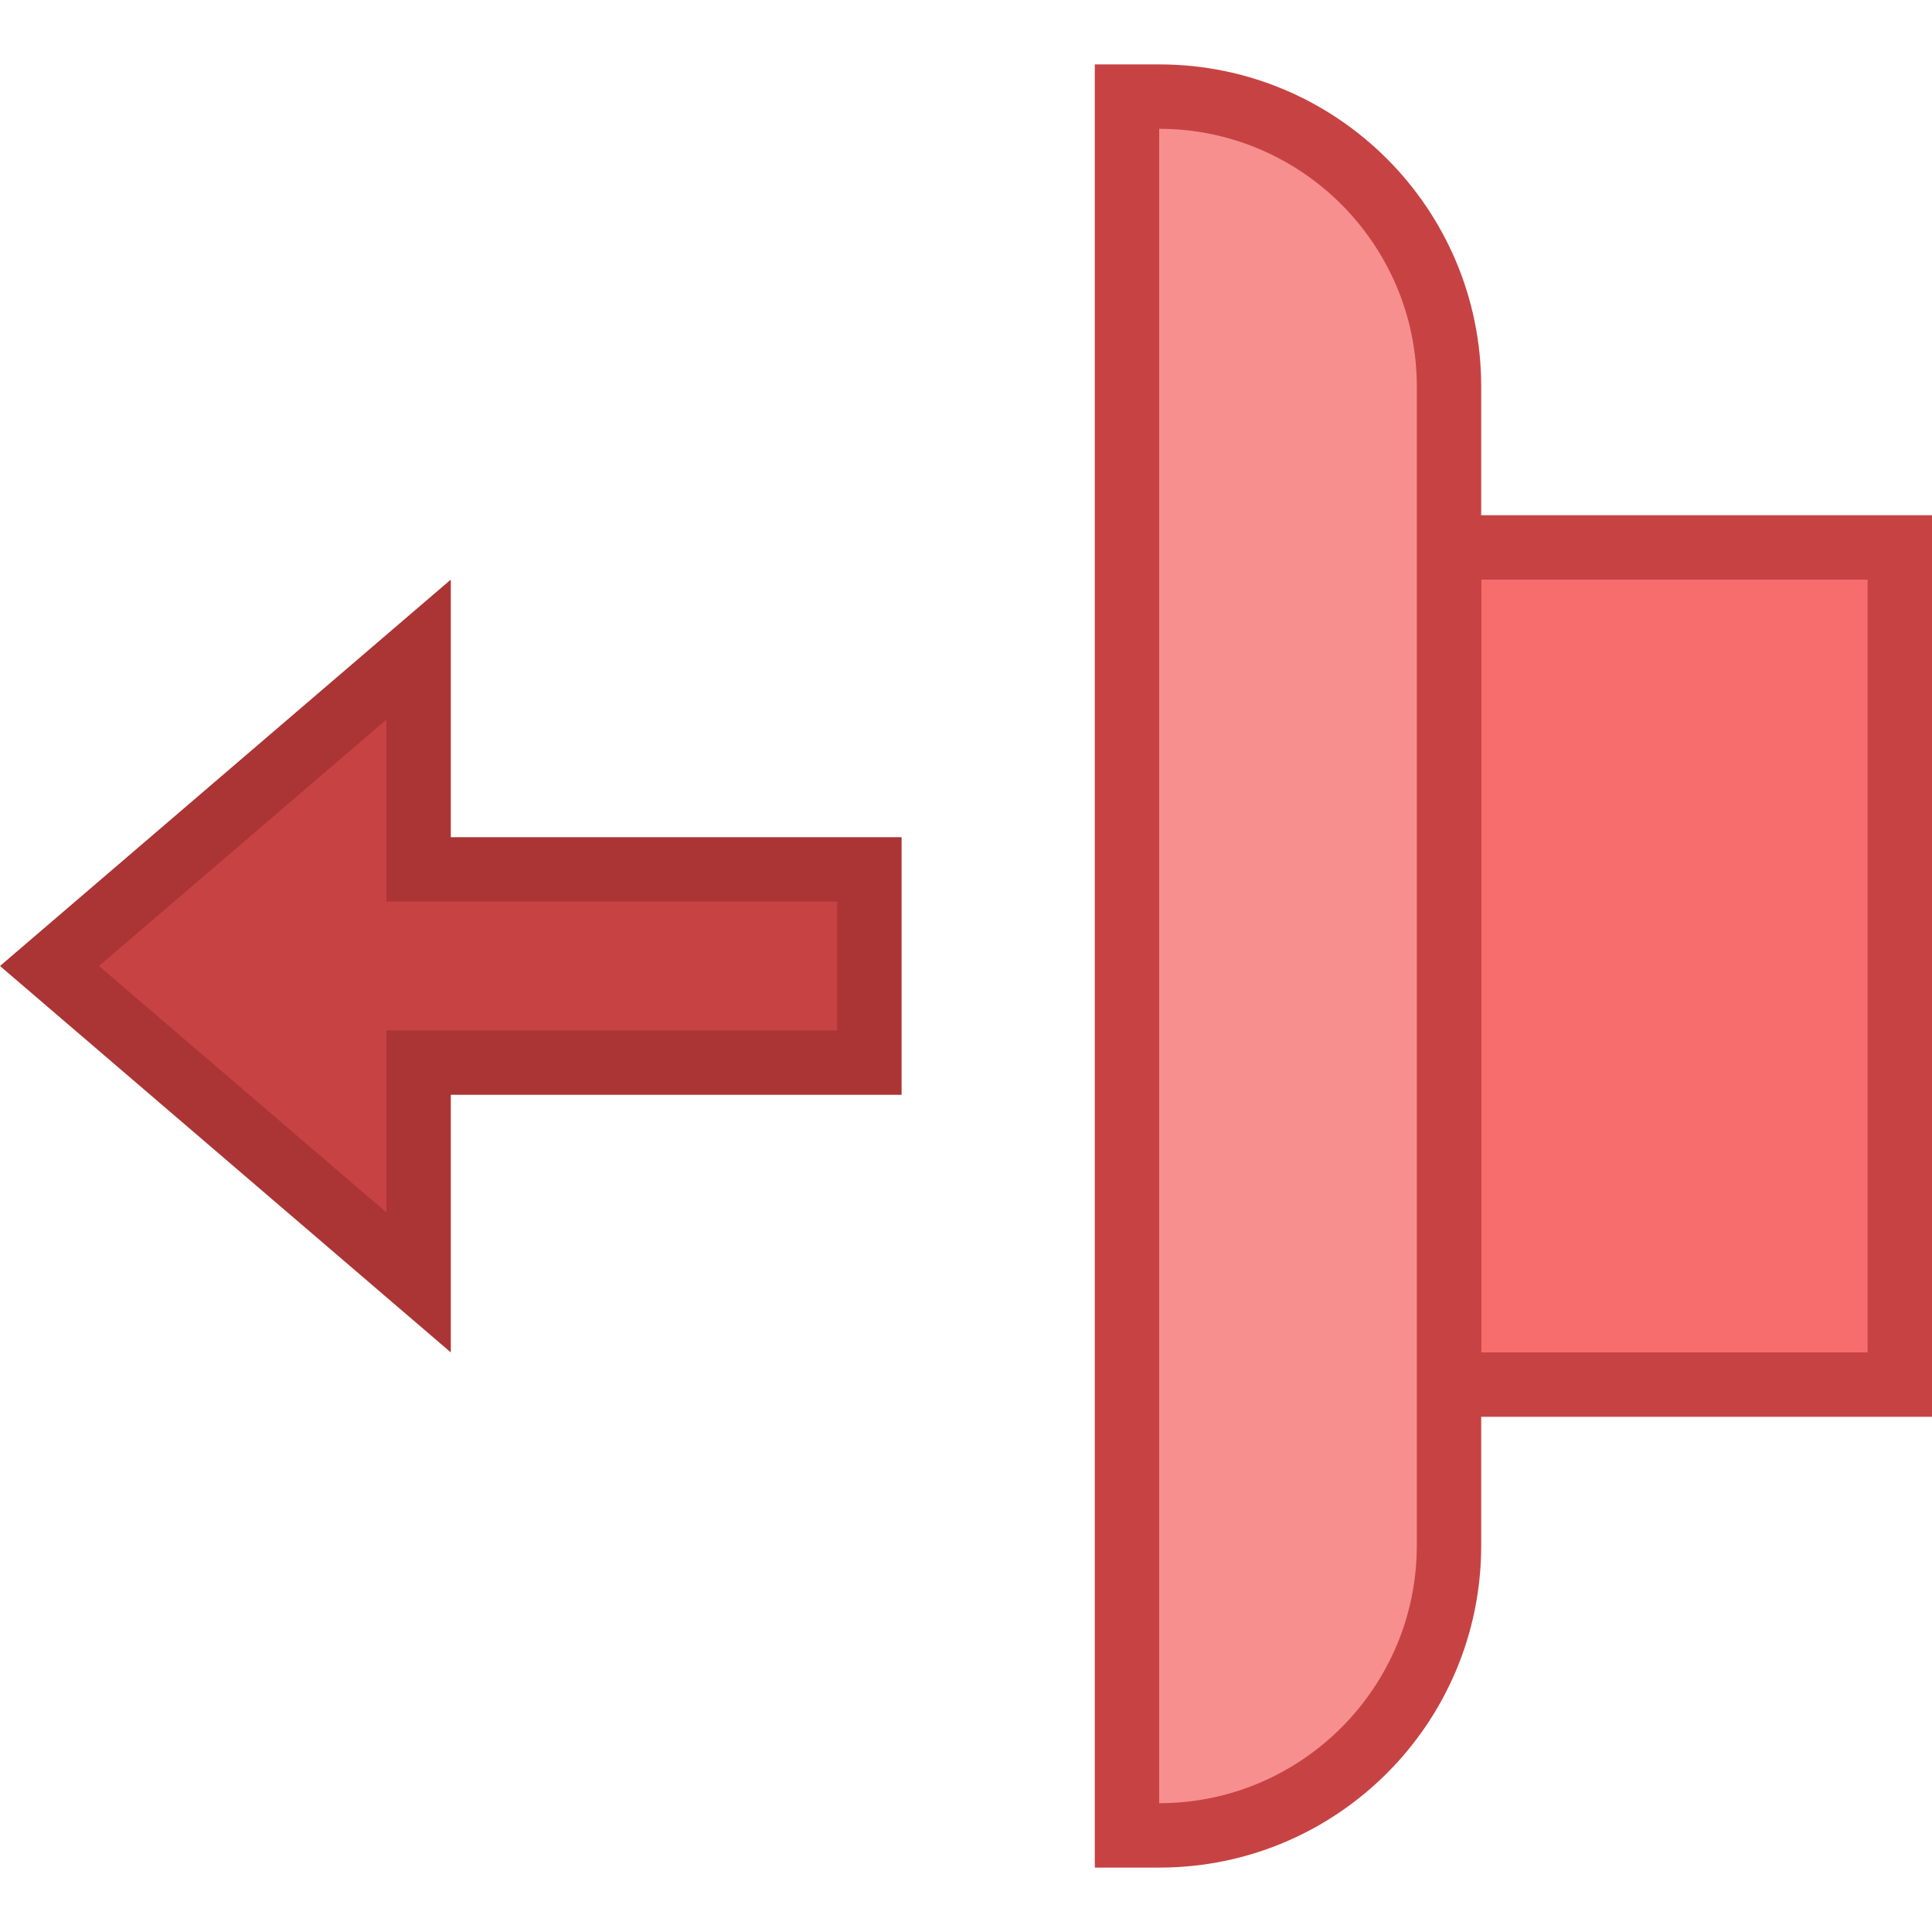 <svg xmlns="http://www.w3.org/2000/svg" width="50" height="50" viewBox="0 0 30 30"><path fill="#c74343" d="M0.768 15L6.5 10.087 6.5 13.5 13.5 13.5 13.5 16.5 6.5 16.5 6.5 19.913z"/><path fill="#ab3434" d="M6,11.174V13v1h1h6v2H7H6v1v1.826L1.537,15L6,11.174 M7,9l-7,6l7,6v-4h7v-4H7V9L7,9z"/><path fill="#f76d6d" d="M22.5 8.5H29.5V21.5H22.5z"/><path fill="#c74343" d="M29,9v12h-6V9H29 M30,8h-8v14h8V8L30,8z"/><g><path fill="#f78f8f" d="M17.5,28.5v-27H18c2.481,0,4.5,2.019,4.5,4.5v18c0,2.481-2.019,4.5-4.5,4.5H17.5z"/><path fill="#c74343" d="M18,2c2.206,0,4,1.794,4,4v18c0,2.206-1.794,4-4,4V2 M18,1h-1v28h1c2.761,0,5-2.239,5-5V6 C23,3.239,20.761,1,18,1L18,1z"/></g></svg>